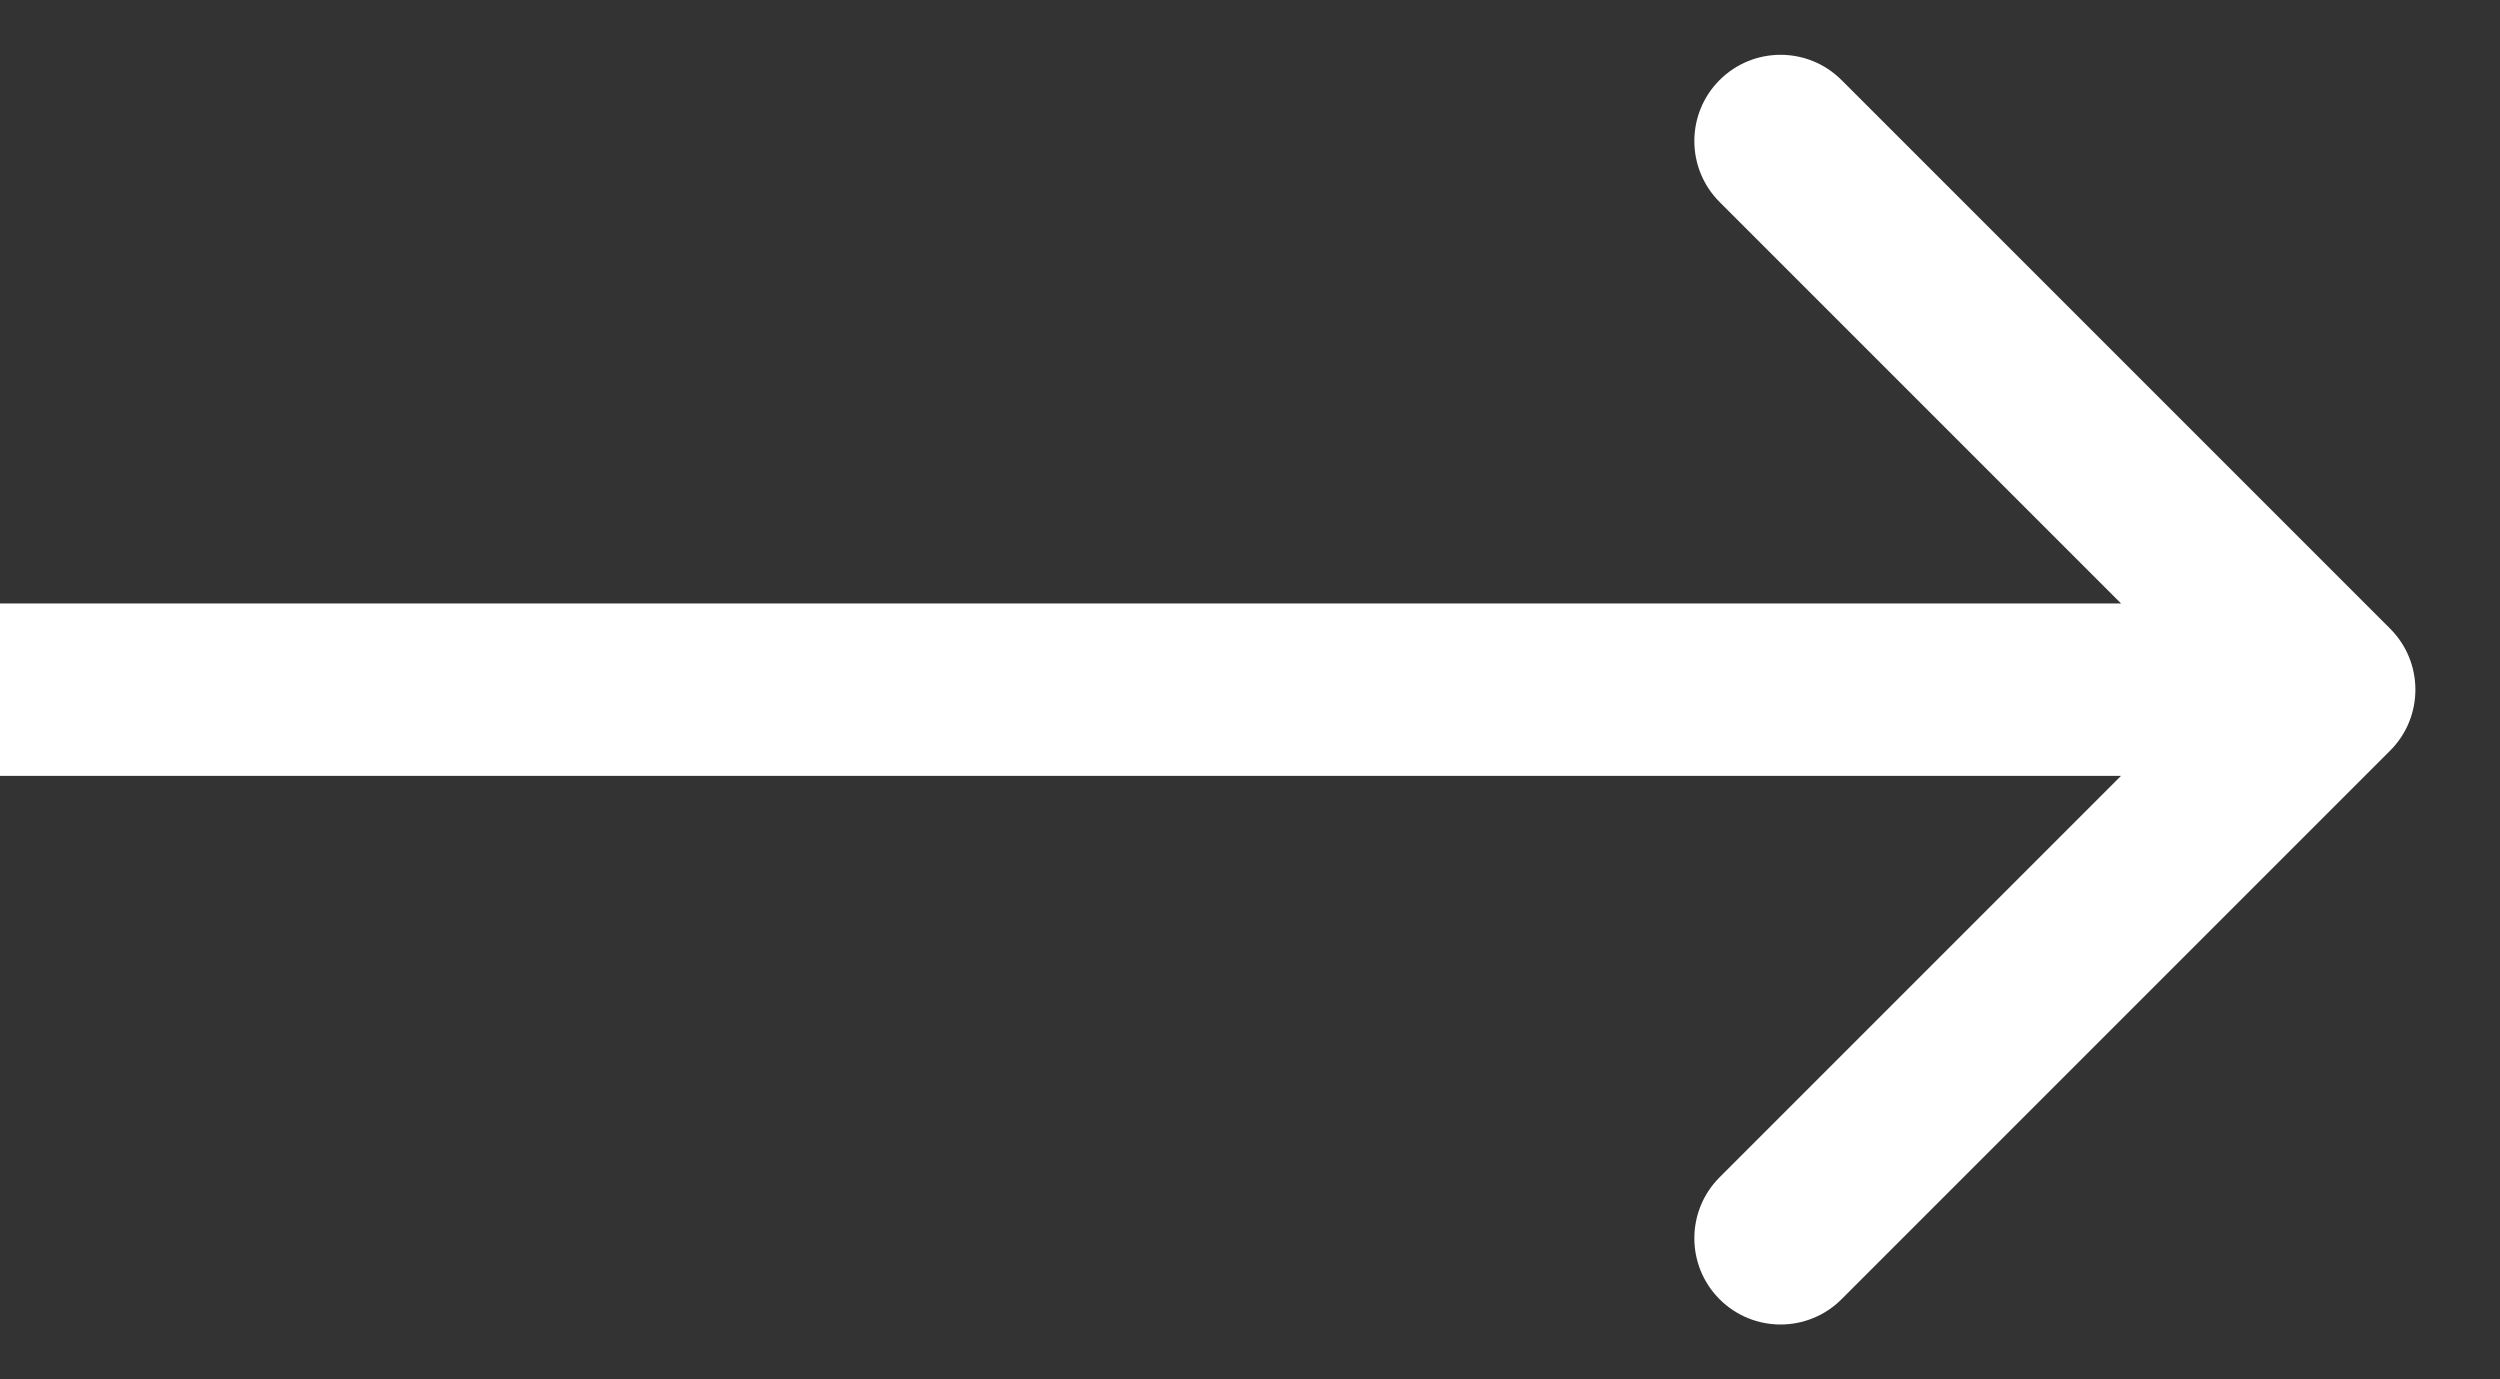 <svg width="29" height="16" viewBox="0 0 29 16" fill="none" xmlns="http://www.w3.org/2000/svg">
<rect x="0" y="0" width="29" height="16" fill="#333333" stroke="none"/>
<path d="M27.726 8.707C28.116 8.317 28.116 7.683 27.726 7.293L21.362 0.929C20.971 0.538 20.338 0.538 19.947 0.929C19.557 1.319 19.557 1.953 19.947 2.343L25.604 8L19.947 13.657C19.557 14.047 19.557 14.681 19.947 15.071C20.338 15.462 20.971 15.462 21.362 15.071L27.726 8.707ZM0 9H27.018V7H0V9Z" fill="white"/>
</svg>
